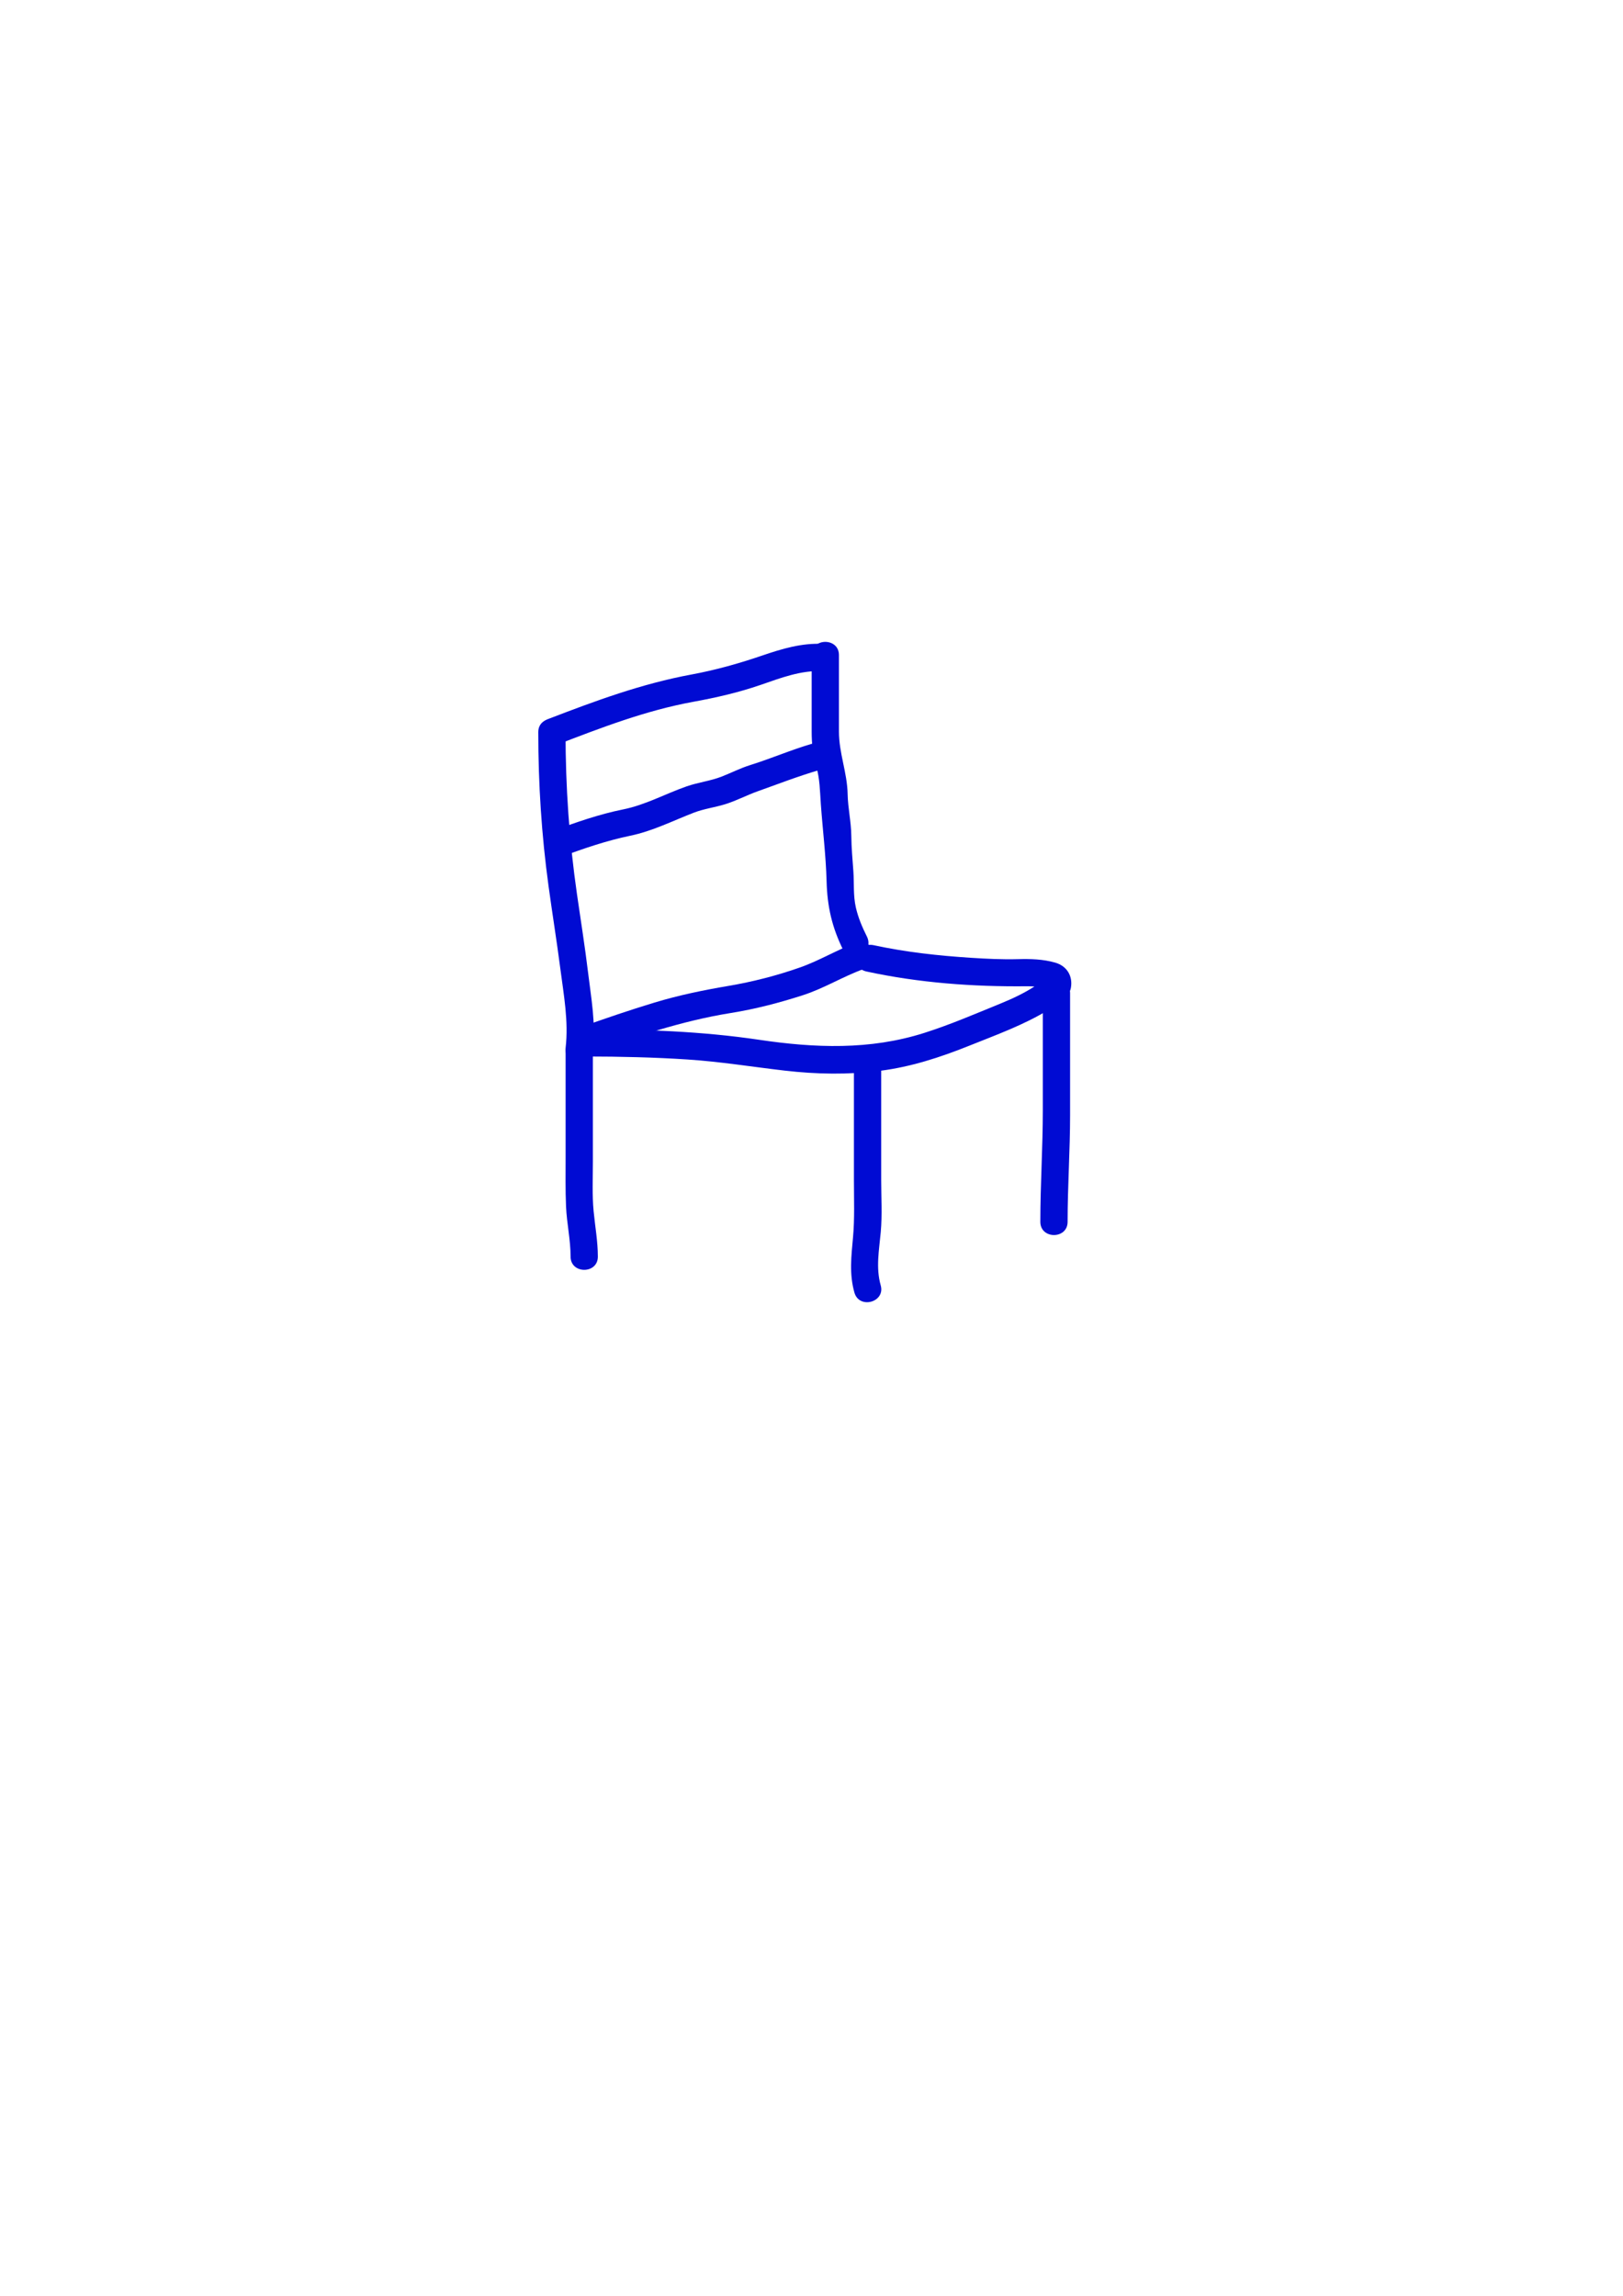 <?xml version="1.0" encoding="utf-8"?>
<!-- Generator: Adobe Illustrator 17.0.0, SVG Export Plug-In . SVG Version: 6.00 Build 0)  -->
<!DOCTYPE svg PUBLIC "-//W3C//DTD SVG 1.1//EN" "http://www.w3.org/Graphics/SVG/1.1/DTD/svg11.dtd">
<svg version="1.1" xmlns="http://www.w3.org/2000/svg" xmlns:xlink="http://www.w3.org/1999/xlink" x="0px" y="0px"
	 width="595.28px" height="841.89px" viewBox="0 0 595.28 841.89" enable-background="new 0 0 595.28 841.89" xml:space="preserve">
<g id="Calque_1" display="none">
	<g display="inline">
		<g>
			<path fill="#000BD3" d="M272.774,480.607c-18.221-19.025-36.258-38.394-50.337-60.775c-13.016-20.69-21.025-43.318-22.493-67.772
				c-1.25-20.819,2.71-48.808,23.75-58.87c10.673-5.104,23.136-1.44,31.294,6.394c9.58,9.198,11.73,23.153,12.821,35.75
				c0.4,4.613,6.8,7.257,9.317,2.524c10.096-18.981,21.087-43.296,45.308-45.848c11.218-1.182,22.265,3.079,29.754,11.454
				c9.233,10.325,8.439,24.684,4.111,36.881c-4.455,12.556-13.372,23.672-21.772,33.804c-9.437,11.383-19.819,21.944-29.257,33.329
				c-18.251,22.015-29.952,47.831-37.283,75.336c-1.663,6.239,7.984,8.884,9.643,2.658c7.588-28.472,20.026-53.938,39.284-76.337
				c18.037-20.979,40.091-40.948,49.566-67.65c8.52-24.011-2.346-49.681-26.982-57.66c-10.53-3.411-22.541-2.322-32.578,2.134
				c-10.534,4.677-18.24,13.279-24.647,22.62c-5.258,7.666-9.426,16.04-13.782,24.231c3.106,0.841,6.212,1.682,9.317,2.524
				c-1.121-12.939-3.21-25.909-10.732-36.824c-6.998-10.155-17.814-16.394-30.025-17.519c-25.481-2.346-40.872,21.986-45.355,43.802
				c-10.847,52.776,18.839,101.694,52.297,139.555c7.035,7.96,14.361,15.659,21.708,23.33
				C270.17,492.343,277.232,485.263,272.774,480.607L272.774,480.607z"/>
		</g>
	</g>
</g>
<g id="Calque_1_-_copie" display="none">
	<g display="inline">
		<g>
			<path fill="#000BD3" d="M277.975,481.017c-19.171-18.026-38.284-36.423-53.501-58.015c-14.45-20.505-23.916-43.45-26.342-68.507
				c-2.003-20.683,1.191-51.278,24.012-59.571c11.082-4.027,22.508,0.008,30.508,8.12c8.768,8.891,11.09,22.188,12.745,34.045
				c0.59,4.23,7.404,4.913,9.139,1.194c9.277-19.888,18.675-43.723,42.723-48.349c10.422-2.005,21.751,1.549,29.43,8.715
				c10.064,9.394,11.085,23.367,7.689,35.946c-3.445,12.759-11.353,24.086-18.991,34.669c-8.651,11.986-18.482,23.084-27.453,34.828
				c-17.847,23.364-28.698,50.302-34.748,78.943c-1.329,6.29,8.31,8.966,9.643,2.658c6.222-29.457,17.643-55.96,36.209-79.751
				c16.904-21.662,38.048-42.997,45.402-70.24c6.581-24.378-6.238-49.275-31.35-55.109c-10.977-2.55-22.422-0.51-32.365,4.543
				c-10.119,5.143-17.391,14.863-23.05,24.394c-4.505,7.588-8.049,15.718-11.773,23.703c3.046,0.398,6.092,0.796,9.139,1.194
				c-1.722-12.336-4.495-24.867-12.314-34.899c-7.467-9.579-18.061-15.468-30.221-16.16c-25.436-1.447-40.037,22.898-43.636,44.914
				c-8.751,53.529,23.545,101.38,59.137,137.639c7.442,7.581,15.161,14.886,22.899,22.162
				C275.597,492.501,282.682,485.443,277.975,481.017L277.975,481.017z"/>
		</g>
	</g>
	<g display="inline">
		<g>
			<path fill="#000BD3" d="M182.613,450.394c-19.188,4.049-36.273,14.438-55.461,18.487c-6.308,1.331-3.632,10.97,2.658,9.643
				c19.188-4.049,36.273-14.438,55.461-18.487C191.579,458.706,188.903,449.066,182.613,450.394L182.613,450.394z"/>
		</g>
	</g>
	<g display="inline">
		<g>
			<path fill="#000BD3" d="M330.798,251.838c4.783-8.592,10.413-16.667,15.31-25.192c5.003-8.71,8.791-18.161,13.321-27.125
				c2.901-5.74-5.725-10.804-8.635-5.047c-4.266,8.44-8.153,17.064-12.419,25.504c-4.702,9.303-11.141,17.705-16.212,26.813
				C319.024,252.431,327.662,257.472,330.798,251.838L330.798,251.838z"/>
		</g>
	</g>
	<g display="inline">
		<g>
			<path fill="#000BD3" d="M337.261,458.087c11.404,11.409,21.046,24.238,32.3,35.761c4.512,4.62,11.578-2.457,7.071-7.071
				c-11.249-11.517-20.901-24.357-32.3-35.761C339.769,446.451,332.698,453.523,337.261,458.087L337.261,458.087z"/>
		</g>
	</g>
	<g display="inline">
		<g>
			<path fill="#000BD3" d="M183.984,267.596c-12.515-10.794-19.485-26.312-32.3-36.915c-4.928-4.077-12.044,2.956-7.071,7.071
				c12.802,10.592,19.774,26.111,32.3,36.915C181.769,278.856,188.875,271.815,183.984,267.596L183.984,267.596z"/>
		</g>
	</g>
</g>
<g id="Calque_1_-_copie_2" display="none">
	<g display="inline">
		<g>
			<path fill="#000BD3" d="M222.436,381.439c-8.444-10.13-18.064-21.181-21.345-34.244c-3.673-14.621,2.219-26.869,6.747-40.34
				c1.835-5.459,3.492-10.971,5.504-16.37c0.972-2.608,2.13-5.118,3.436-7.573c0.606-1.14,2.435-4.845,3.492-5.158
				c1.855-0.55,3.901-0.525,5.816-0.554c0.733-0.011,1.514-0.005,2.234,0.134c-3.318-0.641-1.99-4.413-2.608-1.343
				c-0.402,1.996-1.05,3.95-1.59,5.911c-0.199,0.724-0.357,1.447-0.476,2.187c-0.61,3.805,0.283-0.508-0.253,1.2
				c-3.571,11.376-21.657,73.145,3.943,69.095c6.111-0.967,8.65-7.872,11.582-12.187c3.787-5.573,5.681-12.39,7.801-18.707
				c4.646-13.84,7.67-28.641,14.354-41.698c0.979-1.914,2.292-3.945,4.043-5.243c1.939-1.438,2.785,2.155,3.185,3.516
				c1.628,5.54,0.011,12.067-1.441,17.462c-3.587,13.326-9.426,25.523-14.32,38.37c-2.846,7.473-5.067,22.085,5.132,25.359
				c10.964,3.52,21.16-6.432,26.501-14.79c7.27-11.376,7.929-24.679,9.867-37.623c1.662-11.099,4.777-25.455,14.815-32.061
				c5.278-3.473,2.951,6.168,2.687,8.938c-0.598,6.263-2.365,12.451-4.156,18.459c-3.43,11.508-5.7,23.159-8.668,34.776
				c-5.765,22.559-23.334,44.465-46.281,50.539c-6.229,1.649-3.583,11.295,2.658,9.643c11.763-3.113,22.447-9.041,30.605-18.206
				c9.724-10.925,18.188-23.418,22.2-37.602c1.772-6.263,2.93-12.683,4.31-19.039c1.509-6.952,3.738-13.663,5.71-20.486
				c1.881-6.506,3.15-13.131,3.793-19.871c0.511-5.356,1.053-13.169-4.482-16.336c-10.119-5.79-20.295,4.87-24.91,12.984
				c-6.262,11.01-7.87,24.444-9.394,36.776c-1.478,11.966-4.915,25.94-15.816,32.851c-0.982,0.623-4.905,2.638-6.081,1.723
				c-1.122-0.873-0.855-3.425-0.85-4.624c0.026-6.589,3.674-13.098,6.261-18.998c5.048-11.513,9.841-23.668,11.778-36.16
				c1.273-8.214,0.632-26.429-11.766-26.089c-11.538,0.316-16.212,14.676-19.477,23.552c-5.04,13.699-7.891,28.213-13.586,41.683
				c-1.241,2.935-3.513,5.497-4.561,8.453c-0.652,1.839-2.995,4.938-4.241,4.926c0.284,0.003,1.432,0.56,0.563,0.076
				c1.027,0.572-0.282-0.54,0.307,0.289c-0.586-0.825-0.673-1.377-0.992-2.822c-1.402-6.351-0.058-13.897,0.906-20.26
				c1.844-12.169,5.707-25.392,8.182-36.562c0.982-4.432,3.879-10.071,1.554-14.517c-2.522-4.823-9.96-3.88-14.411-3.287
				c-12.804,1.707-16.935,19.475-20.305,29.848c-5.062,15.579-12.327,30.074-9.919,46.946c2.468,17.294,14.045,31.109,24.895,44.125
				C219.498,393.468,226.533,386.354,222.436,381.439L222.436,381.439z"/>
		</g>
	</g>
	<g display="inline">
		<g>
			<path fill="#000BD3" d="M244.336,393.227c-9.227,63.338-16.151,127.226-32.239,189.318c-3.146,12.141-4.359,24.721-7.136,36.952
				c-1.322,5.82-2.988,11.635-5.492,17.063c-2.229,4.833-7.047,4.87-8.649-0.352c-3.823-12.461-0.884-27.895,0.371-40.599
				c1.546-15.649,4.389-31.069,7.564-46.456c5.757-27.899,14.189-55.16,20.935-82.82c6.737-27.626,8.669-55.574,7.244-83.928
				c-0.323-6.417-10.324-6.448-10,0c0.77,15.314,0.749,30.618-0.683,45.894c-1.482,15.803-5.067,31.189-8.994,46.533
				c-7.813,30.529-16.593,60.733-22.081,91.808c-2.596,14.702-4.127,29.513-5.278,44.388c-0.851,11.006-2.705,27.347,5.797,35.983
				c3.293,3.344,8.273,3.744,12.587,2.73c5.135-1.207,8.303-4.84,10.408-9.401c5.282-11.45,7.319-24.158,9.424-36.489
				c2.678-15.688,6.866-30.975,10.269-46.514c3.831-17.491,7.014-35.119,9.909-52.787c5.919-36.118,10.412-72.45,15.688-108.663
				C254.897,389.58,245.263,386.865,244.336,393.227L244.336,393.227z"/>
		</g>
	</g>
	<g display="inline">
		<g>
			<path fill="#000BD3" d="M327.699,664.716c13.678-63.789,26.444-128.292,45.809-190.655c9.498-30.587,20.305-60.748,30.927-90.957
				c5.308-15.096,10.61-30.198,15.063-45.573c4.014-13.861,8.432-29.202,8.137-43.744c-0.202-9.958-4.359-21.092-15.477-22.367
				c-8.774-1.006-17.609,3.895-24.67,8.552c-20.415,13.466-37.161,33.834-49.549,54.668c-7.313,12.299-12.82,25.183-14.299,39.521
				c-1.535,14.885,3.934,28.732,8.901,42.41c10.845,29.866,3.443,63.47-4.696,93.083c-8.774,31.923-21.457,62.605-30.515,94.405
				c-3.92,13.761-9.749,29.506-4.95,43.814c3.848,11.473,15.675,15.632,26.163,18.905c6.173,1.927,8.793-7.728,2.658-9.643
				c-4.842-1.511-9.619-3.003-13.942-5.719c-5.716-3.593-6.507-9.835-6.468-16.049c0.046-7.373,1.887-14.622,4.169-21.584
				c2.487-7.585,4.425-15.345,6.982-22.923c10.011-29.67,20.853-59.15,28.437-89.571c7.397-29.674,11.633-61.421,0.576-90.692
				c-5.446-14.416-9.471-28.425-6.063-43.878c3.084-13.981,10.989-26.831,19.032-38.492c8.066-11.694,17.753-22.276,28.443-31.613
				c6.459-5.642,13.468-11.13,21.615-14.087c3.039-1.103,6.7-2.028,9.675-0.335c4.808,2.736,4.123,12.365,3.891,16.84
				c-0.367,7.075-2.397,14.141-3.896,21.038c-1.761,8.108-4.105,16.086-6.564,24.006c-9.476,30.527-20.951,60.439-31.249,90.695
				c-10.435,30.658-19.569,61.548-27.426,92.964c-11.138,44.536-20.736,89.441-30.36,134.323
				C316.707,668.346,326.347,671.02,327.699,664.716L327.699,664.716z"/>
		</g>
	</g>
</g>
<g id="Calque_4">
	<g>
		<g>
			<path fill="#000BD3" d="M215.607,386.337c17.2-6.122,34.391-11.961,52.447-14.861c9-1.446,17.693-3.714,26.367-6.503
				c7.83-2.518,14.714-6.871,22.376-9.631c6.019-2.169,3.423-11.834-2.658-9.643c-7.098,2.557-13.498,6.533-20.636,9.047
				c-8.557,3.014-17.376,5.273-26.313,6.792c-9.274,1.577-18.132,3.397-27.153,6.121c-9.113,2.752-18.121,5.843-27.088,9.034
				C206.919,378.841,209.516,388.505,215.607,386.337L215.607,386.337z"/>
		</g>
	</g>
	<g>
		<g>
			<path fill="#000BD3" d="M215.19,387.427c12.334,0.014,24.66,0.293,36.97,1.098c11.979,0.783,23.756,2.701,35.662,4.08
				c11.688,1.354,23.267,1.547,34.957,0.073c11.245-1.418,22.058-4.926,32.55-9.135c9.873-3.961,20.202-7.678,29.3-13.256
				c2.766-1.696,7.477-4.384,8.134-7.953c0.797-4.33-1.367-8.083-5.771-9.341c-4.454-1.272-9.018-1.382-13.619-1.259
				c-5.762,0.154-11.425-0.126-17.179-0.496c-12.025-0.772-23.962-2.076-35.75-4.626c-6.287-1.36-8.96,8.279-2.658,9.643
				c19.264,4.168,39.098,5.629,58.761,5.42c2.158-0.023,4.27,0.128,6.384,0.56c0.987-3.085,0.752-3.871-0.703-2.356
				c-0.865,0.617-1.747,1.208-2.645,1.775c-3.883,2.526-8.142,4.531-12.422,6.278c-9.291,3.793-18.524,7.779-28.104,10.832
				c-19.993,6.372-40.215,5.566-60.723,2.523c-20.894-3.1-42.048-3.834-63.143-3.858C208.741,377.42,208.741,387.42,215.19,387.427
				L215.19,387.427z"/>
		</g>
	</g>
	<g>
		<g>
			<path fill="#000BD3" d="M207.455,386.074c0,12.699,0,25.399,0,38.098c0,6.086-0.109,12.184,0.156,18.266
				c0.271,6.207,1.658,12.135,1.667,18.389c0.009,6.448,10.009,6.449,10,0c-0.008-5.722-1.014-11.033-1.553-16.679
				c-0.571-5.988-0.27-12.105-0.27-18.112c0-13.321,0-26.641,0-39.962C217.455,379.625,207.455,379.625,207.455,386.074
				L207.455,386.074z"/>
		</g>
	</g>
	<g>
		<g>
			<path fill="#000BD3" d="M313.202,391.543c0,13.747,0,27.495,0,41.242c0,6.972,0.294,14.009-0.336,20.958
				c-0.63,6.945-1.424,13.436,0.515,20.263c1.759,6.193,11.408,3.558,9.643-2.658c-1.837-6.466-0.581-12.938,0.014-19.498
				c0.57-6.287,0.164-12.756,0.164-19.065c0-13.747,0-27.495,0-41.242C323.202,385.095,313.202,385.095,313.202,391.543
				L313.202,391.543z"/>
		</g>
	</g>
	<g>
		<g>
			<path fill="#000BD3" d="M382.485,364.195c0,14.28,0,28.561,0,42.841c0,13.71-0.912,27.301-0.912,41.027c0,6.449,10,6.449,10,0
				c0-13.117,0.912-26.105,0.912-39.2c0-14.89,0-29.78,0-44.669C392.485,357.746,382.485,357.746,382.485,364.195L382.485,364.195z"
				/>
		</g>
	</g>
	<g>
		<g>
			<path fill="#000BD3" d="M217.455,384.25c1.078-9.107-0.641-18.317-1.73-27.351c-1.164-9.662-2.701-19.277-4.092-28.907
				c-2.863-19.81-4.206-39.516-4.206-59.518c0-6.449-10-6.449-10,0c0,19.008,1.197,37.734,3.78,56.578
				c1.373,10.015,2.989,19.996,4.289,30.021c1.242,9.572,3.101,19.522,1.958,29.176C206.698,390.646,216.706,390.573,217.455,384.25
				L217.455,384.25z"/>
		</g>
	</g>
	<g>
		<g>
			<path fill="#000BD3" d="M203.756,273.296c16.623-6.393,33.019-12.749,50.595-15.953c8.38-1.528,16.54-3.395,24.599-6.173
				c7.425-2.56,14.862-5.46,22.843-5.044c6.447,0.336,6.415-9.665,0-10c-7.702-0.402-15.052,1.809-22.261,4.275
				c-8.57,2.932-17.042,5.305-25.96,6.956c-18.263,3.381-35.18,9.645-52.475,16.296
				C195.144,265.943,197.727,275.615,203.756,273.296L203.756,273.296z"/>
		</g>
	</g>
	<g>
		<g>
			<path fill="#000BD3" d="M297.705,240.215c0,9.36,0,18.72,0,28.081c0,4.427,0.416,8.353,1.647,12.616
				c1.365,4.727,1.362,9.055,1.709,13.921c0.673,9.424,1.862,18.866,2.113,28.34c0.247,9.313,1.993,16.963,6.152,25.314
				c2.875,5.773,11.5,0.706,8.635-5.047c-1.729-3.471-3.184-6.864-4.054-10.657c-1.005-4.381-0.596-8.885-0.914-13.336
				c-0.31-4.344-0.711-8.578-0.752-12.943c-0.049-5.147-1.245-10.149-1.345-15.269c-0.154-7.923-3.192-15.064-3.192-22.938
				c0-9.36,0-18.72,0-28.081C307.705,233.766,297.705,233.766,297.705,240.215L297.705,240.215z"/>
		</g>
	</g>
	<g>
		<g>
			<path fill="#000BD3" d="M205.579,314.319c8.285-3.124,16.968-6.064,25.639-7.861c8.142-1.688,15.556-5.466,23.246-8.434
				c3.697-1.427,7.598-1.916,11.367-3.062c4.113-1.251,7.964-3.321,12.011-4.765c7.413-2.644,15.004-5.584,22.545-7.784
				c6.178-1.802,3.547-11.453-2.658-9.643c-7.6,2.217-14.963,5.423-22.545,7.784c-3.597,1.12-7.004,2.87-10.51,4.236
				c-4.159,1.62-8.646,2.114-12.868,3.592c-7.791,2.726-15.068,6.79-23.246,8.434c-8.668,1.743-17.37,4.743-25.639,7.861
				C196.946,306.929,199.534,316.599,205.579,314.319L205.579,314.319z"/>
		</g>
	</g>
</g>
</svg>
